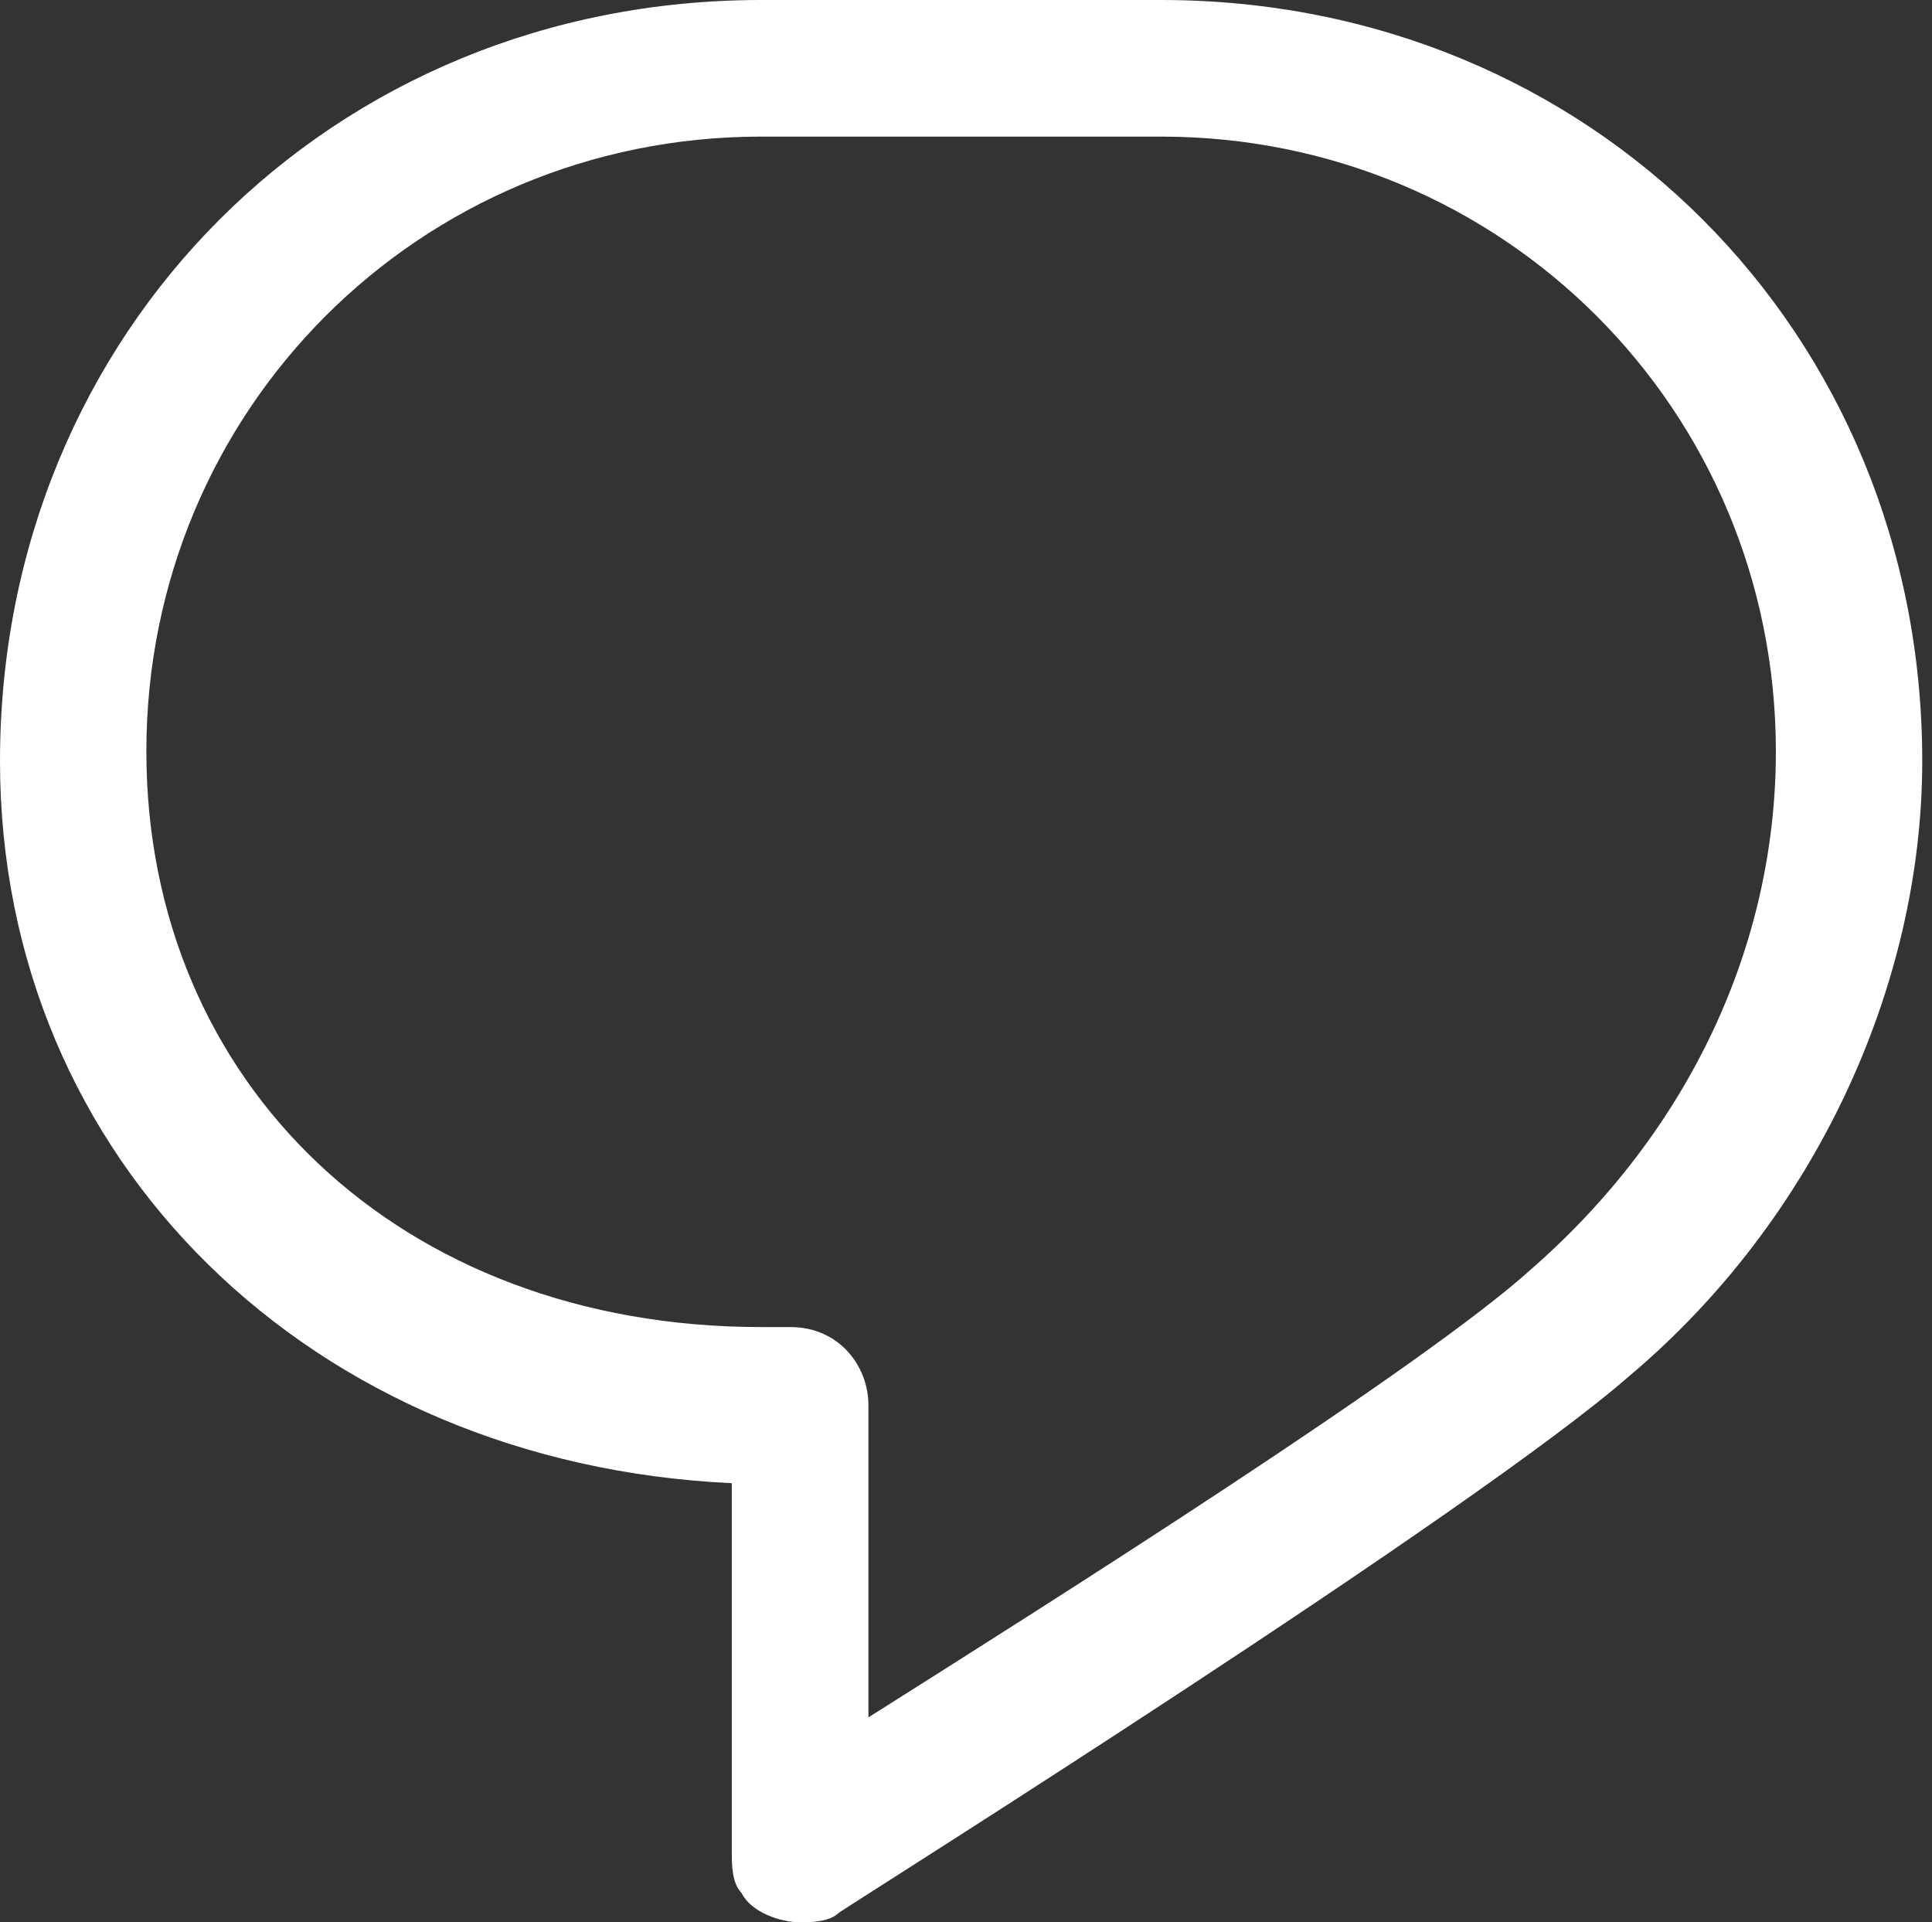 <?xml version="1.0" encoding="utf-8"?>
<!-- Generator: Adobe Illustrator 25.2.3, SVG Export Plug-In . SVG Version: 6.00 Build 0)  -->
<svg version="1.1" id="Logo" xmlns="http://www.w3.org/2000/svg" xmlns:xlink="http://www.w3.org/1999/xlink" x="0px" y="0px"
	 viewBox="0 0 19.8 19.7" style="enable-background:new 0 0 19.8 19.7;" xml:space="preserve">
<rect x="0" y="0" width="19.8" height="19.7" fill="#333333" stroke="none"/>
<style type="text/css">
	.st0{fill:#FFFFFF;}
</style>
<g>
	<path class="st0" d="M11.9,0L7.8,0h0C3.4,0,0,3.4,0,7.8c0,4.1,3.2,7.2,7.5,7.4V19c0,0.1,0,0.3,0.1,0.4c0.1,0.2,0.4,0.3,0.6,0.3
		c0.1,0,0.3,0,0.4-0.1c0.3-0.2,6.5-4.1,8.1-5.5c1.9-1.6,3-4,3-6.3v0C19.7,3.4,16.3,0,11.9,0L11.9,0z M15.7,13
		c-1.1,1-4.9,3.4-6.8,4.6v-3.2c0-0.4-0.3-0.8-0.8-0.8H7.8c-3.7,0-6.3-2.5-6.3-5.9c0-3.5,2.8-6.3,6.3-6.3l4.1,0h0
		c3.5,0,6.3,2.8,6.3,6.3C18.2,9.7,17.3,11.6,15.7,13L15.7,13z"/>
</g>
</svg>
